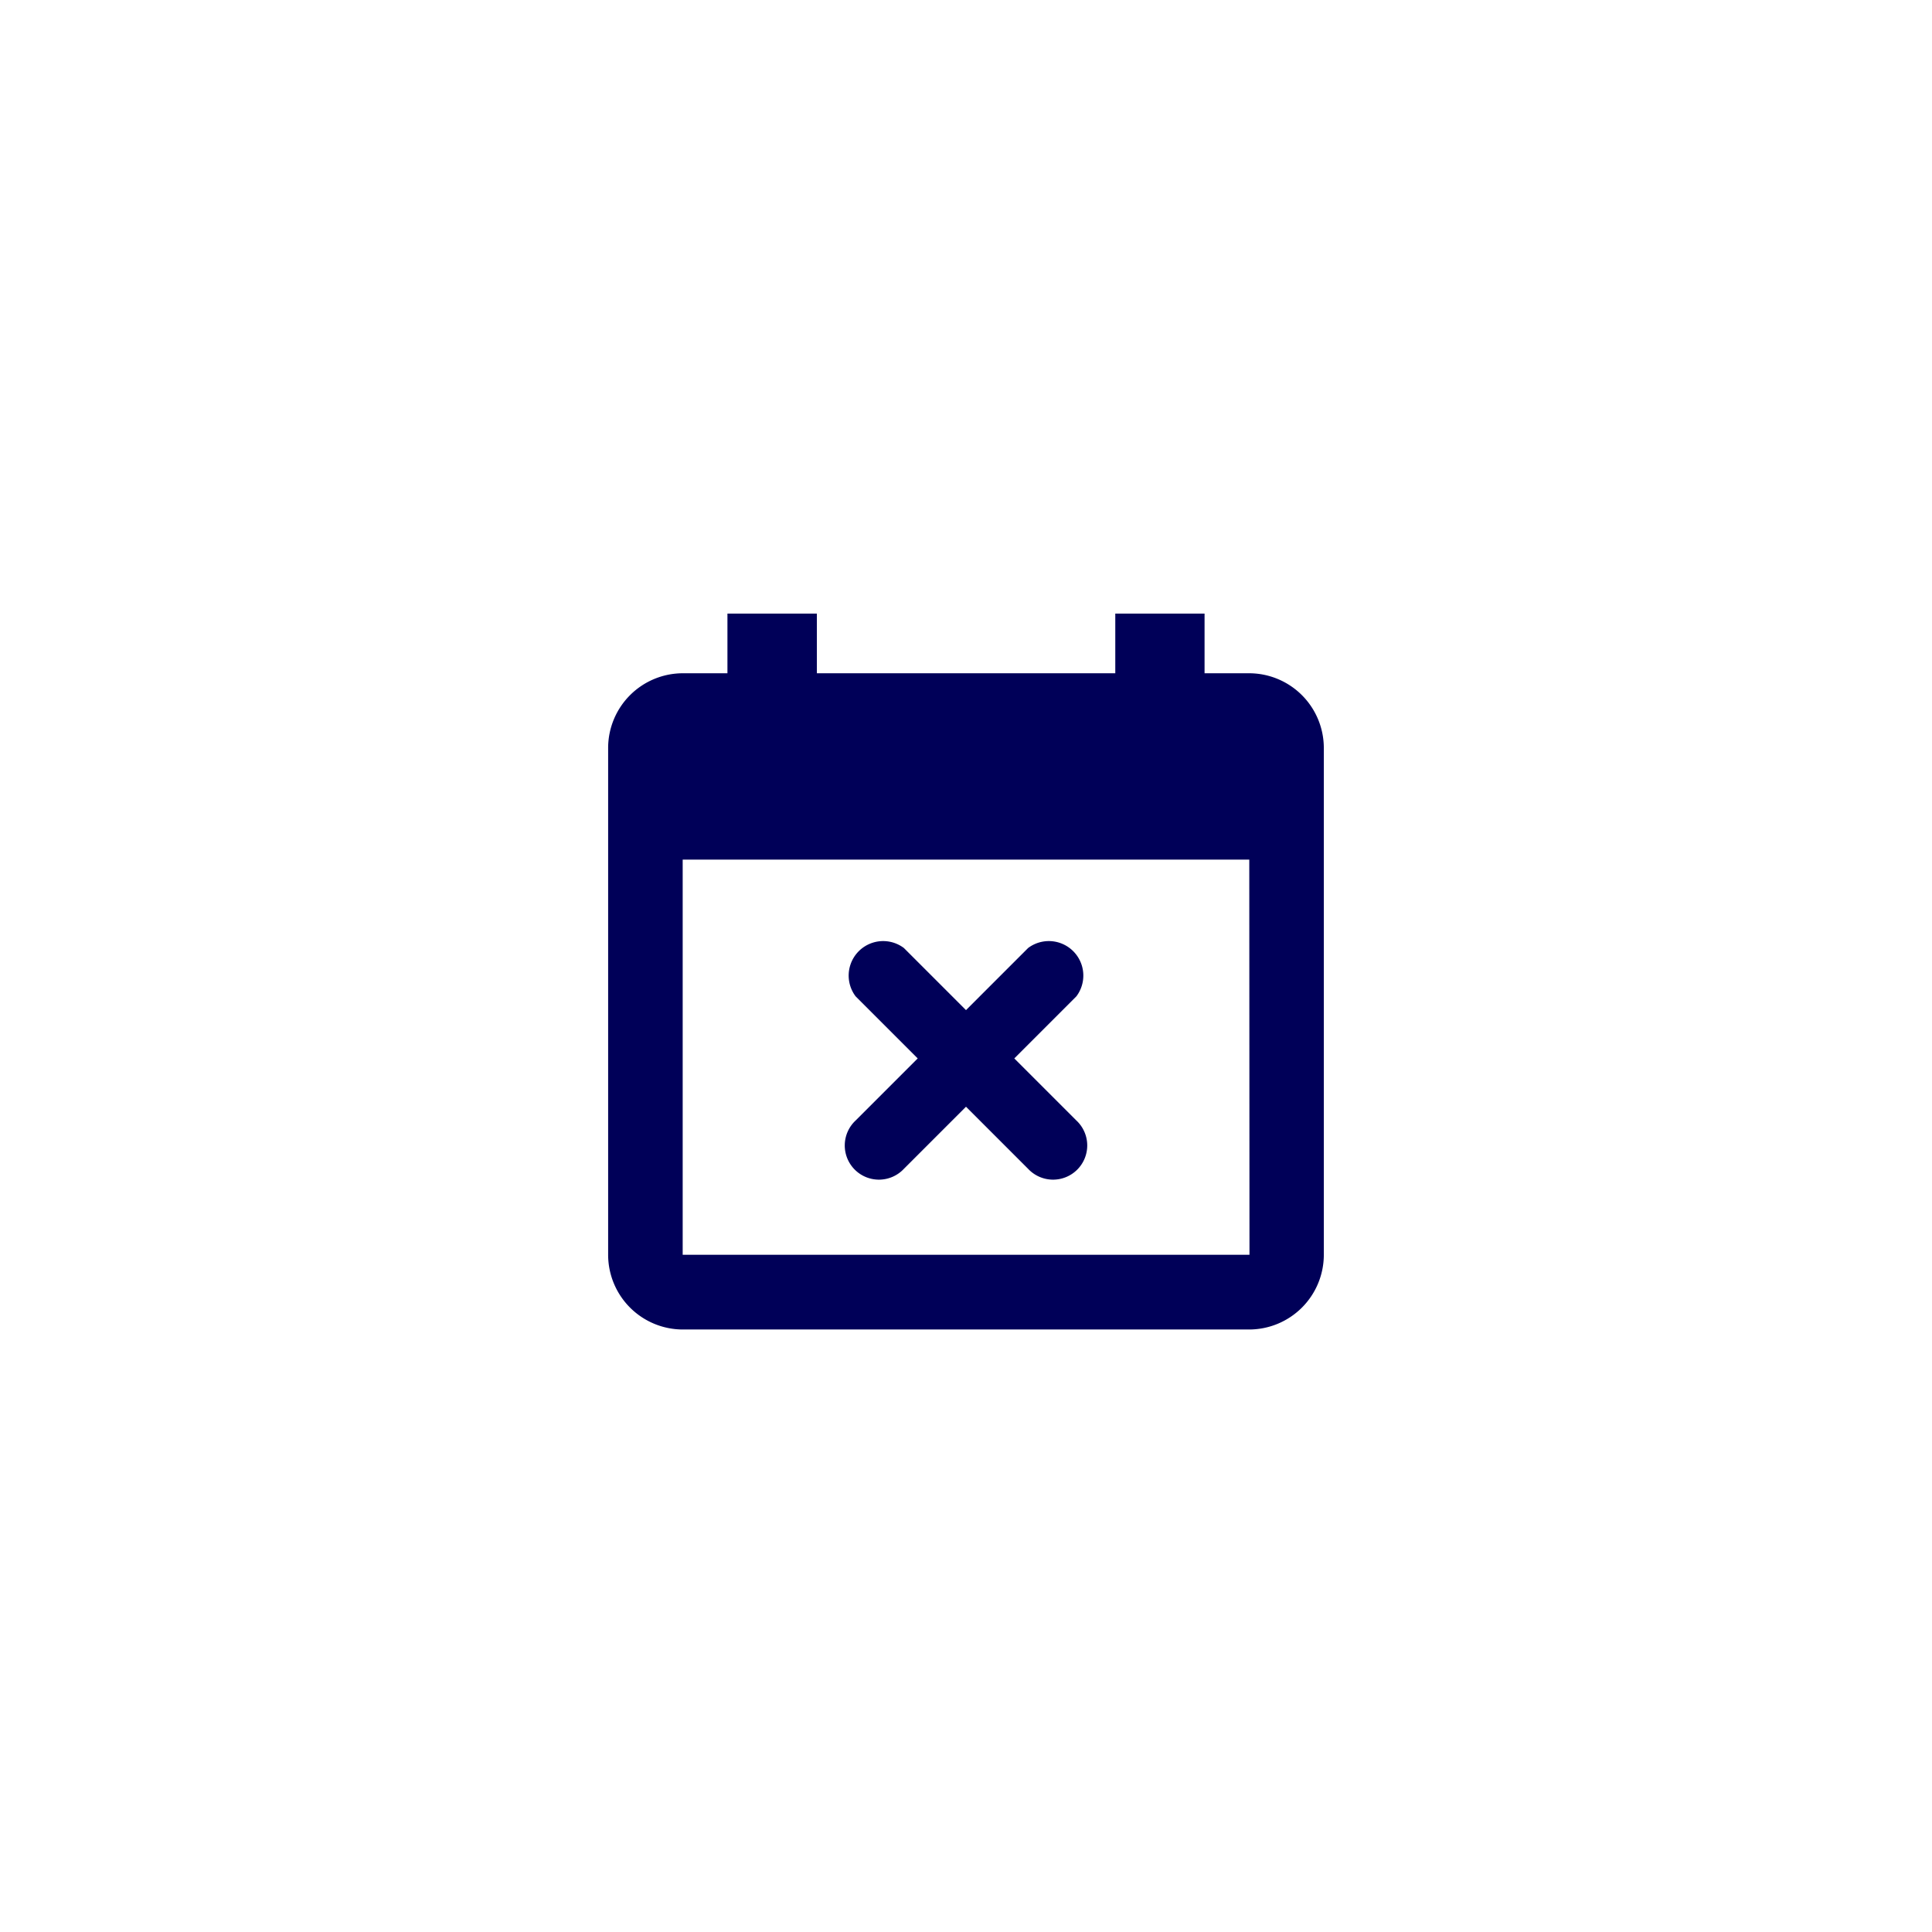 <svg xmlns="http://www.w3.org/2000/svg" xmlns:xlink="http://www.w3.org/1999/xlink" width="48" height="48" viewBox="0 0 48 48">
  <defs>
    <clipPath id="clip-path">
      <rect id="Rectangle_1100" data-name="Rectangle 1100" width="48" height="48" transform="translate(0 -0.245)" fill="#fff" stroke="#707070" stroke-width="1"/>
    </clipPath>
  </defs>
  <g id="calendar" transform="translate(0 0.245)" clip-path="url(#clip-path)">
    <path id="Icon_ionic-md-calendar" data-name="Icon ionic-md-calendar" d="M17.1,4.5V5.982H9.686V4.5H7.464V5.982H6.352A1.858,1.858,0,0,0,4.5,7.834v12.6a1.858,1.858,0,0,0,1.852,1.852H20.429a1.858,1.858,0,0,0,1.852-1.852V7.834a1.858,1.858,0,0,0-1.852-1.852H19.318V4.5Zm3.334,15.929H6.352V10.612H20.429Z" transform="translate(10.609 10.5)" fill="#000058"/>
    <path id="Path_12540" data-name="Path 12540" d="M21.191,26.114l1.543-1.543a.857.857,0,0,0-1.2-1.2l-1.543,1.543-1.543-1.543a.857.857,0,0,0-1.2,1.2l1.543,1.543-1.543,1.543a.849.849,0,1,0,1.2,1.2l1.543-1.543,1.543,1.543a.849.849,0,1,0,1.2-1.2Zm0,0,1.543-1.543a.857.857,0,0,0-1.2-1.2l-1.543,1.543-1.543-1.543a.857.857,0,0,0-1.2,1.2l1.543,1.543-1.543,1.543a.849.849,0,1,0,1.2,1.2l1.543-1.543,1.543,1.543a.849.849,0,1,0,1.2-1.2Z" transform="translate(4.009 -0.063)" fill="#000058"/>
  </g>
</svg>
